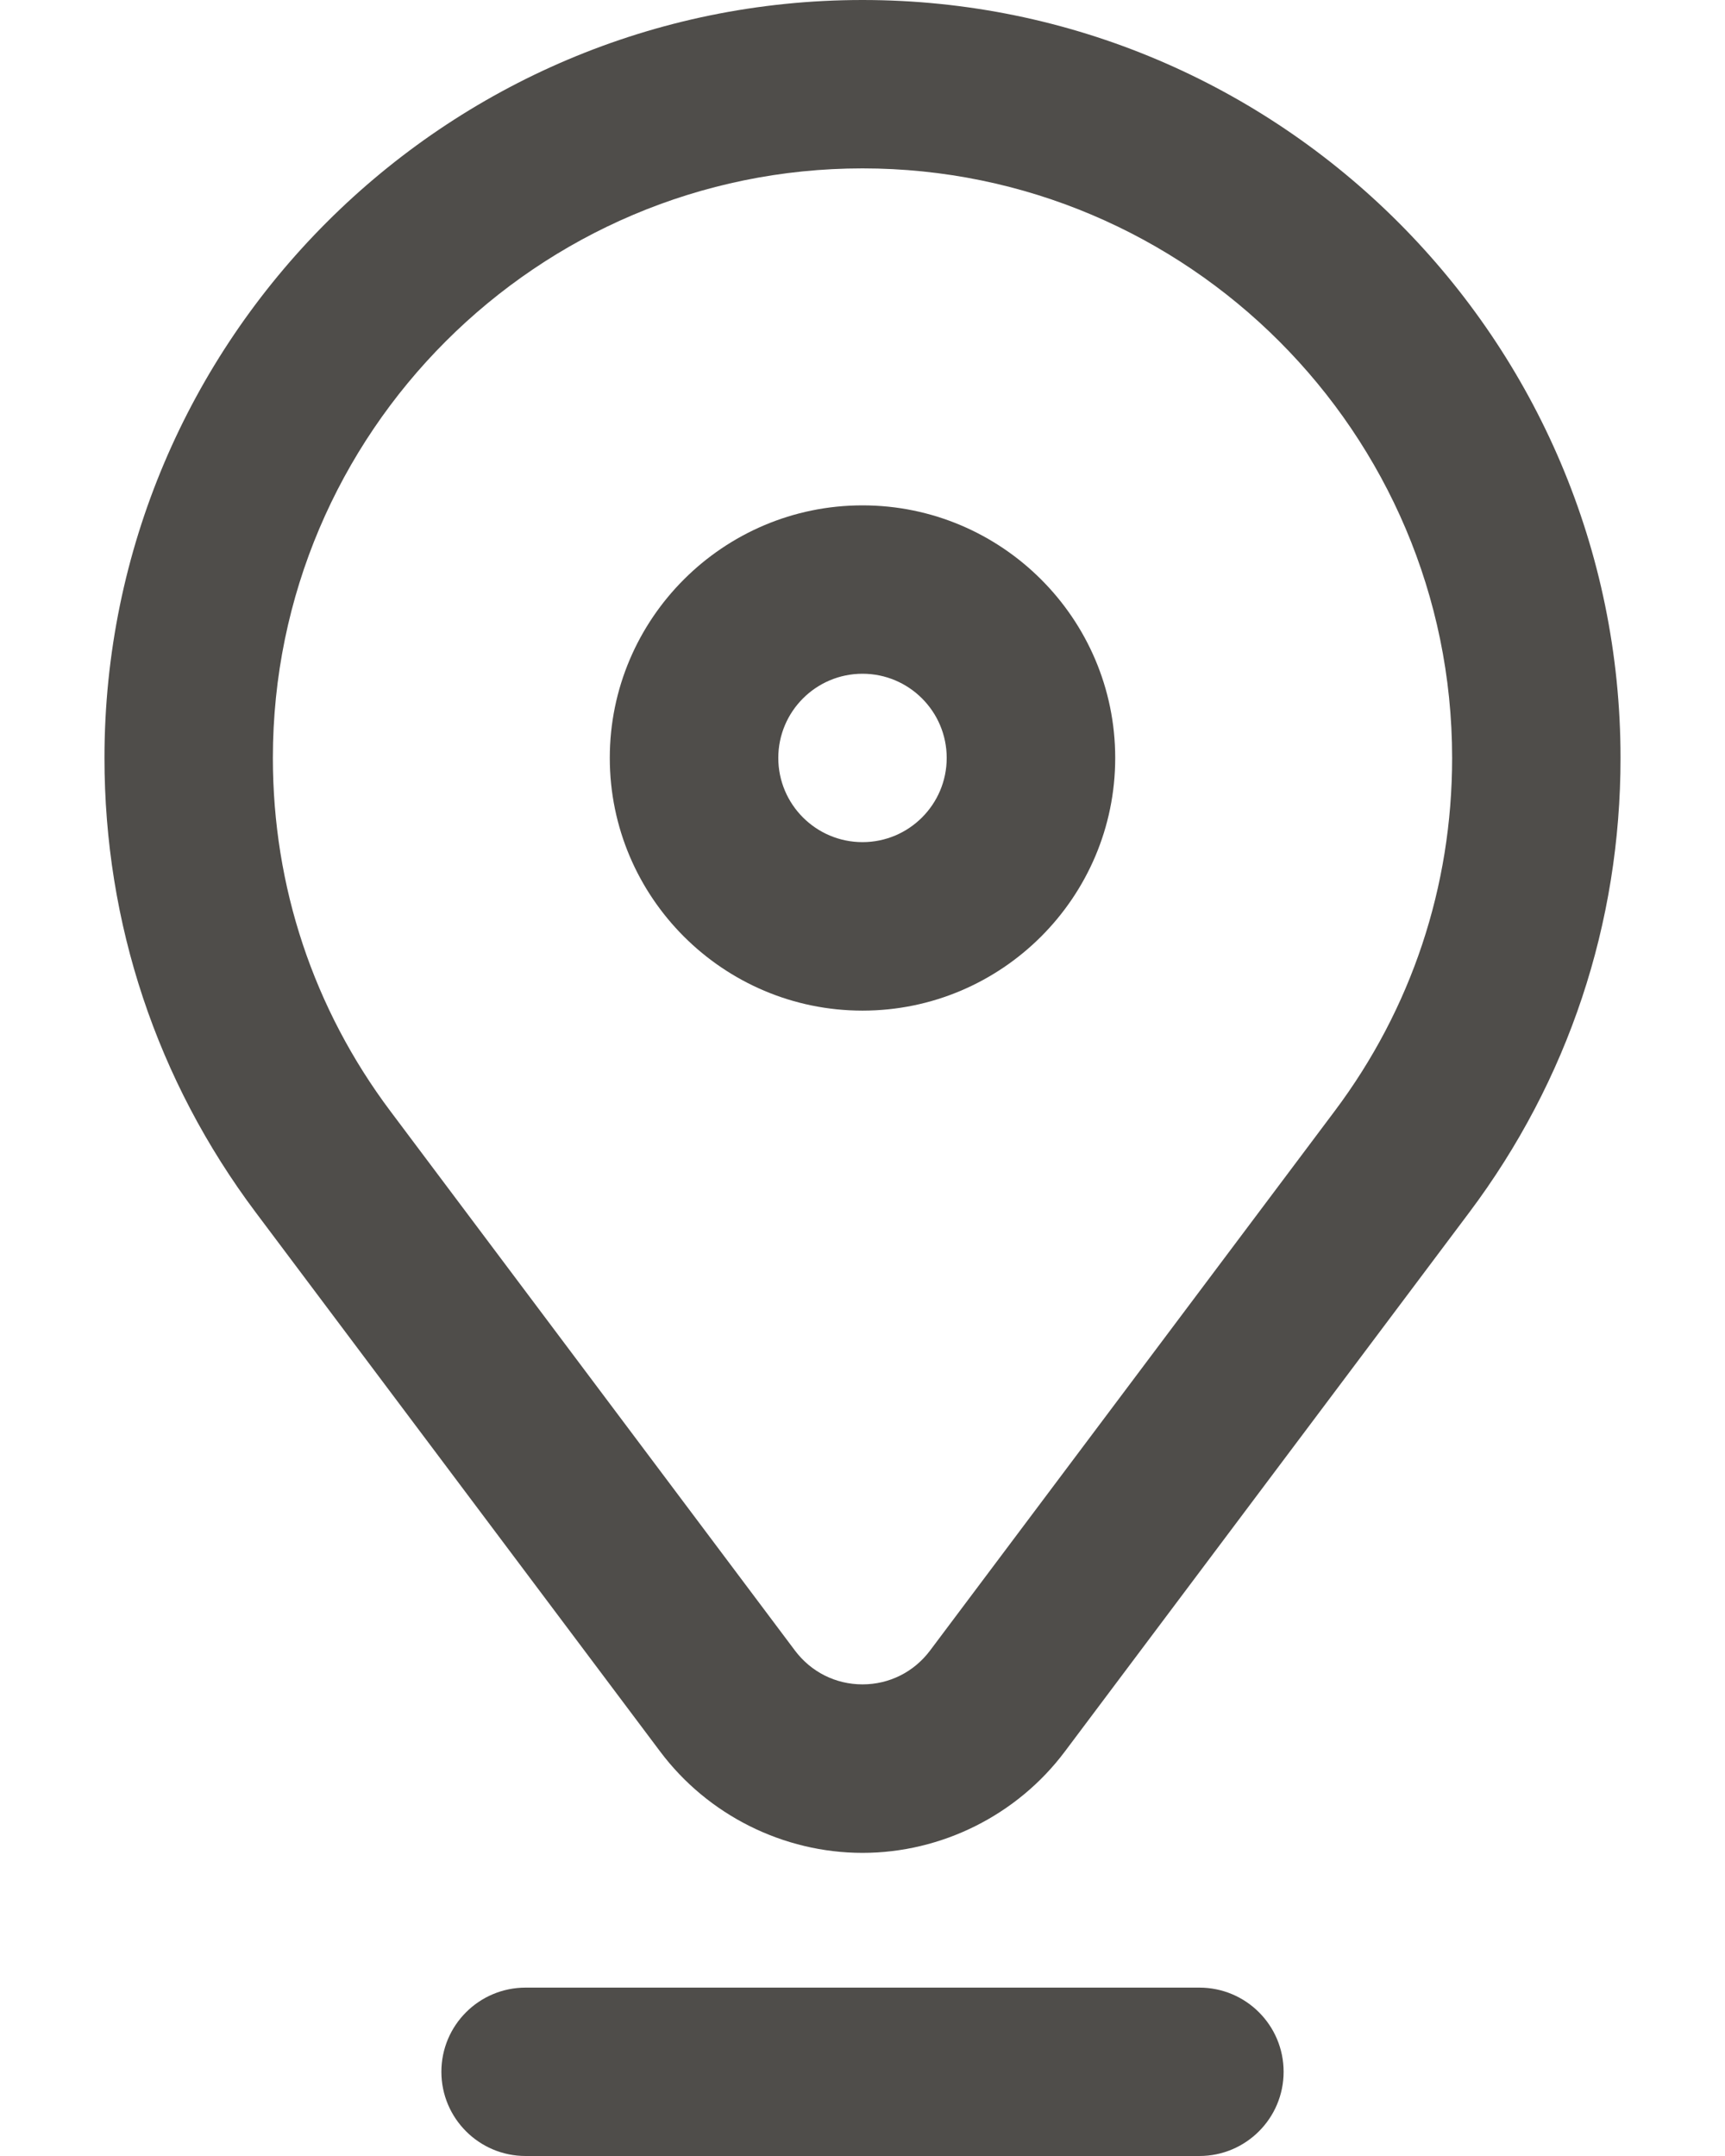 <svg width="16" height="20" viewBox="0 0 16 20" fill="none" xmlns="http://www.w3.org/2000/svg">
<path d="M8 9.375C9.292 9.375 10.344 8.324 10.344 7.031C10.344 5.739 9.292 4.688 8 4.688C6.708 4.688 5.656 5.739 5.656 7.031C5.656 8.324 6.708 9.375 8 9.375ZM8 6.25C8.431 6.25 8.781 6.6 8.781 7.031C8.781 7.462 8.431 7.812 8 7.812C7.569 7.812 7.219 7.462 7.219 7.031C7.219 6.6 7.569 6.25 8 6.25Z" fill="#4F4D4A"/>
<path d="M15.031 7.031C15.031 3.154 11.877 0 8 0C4.123 0 0.969 3.154 0.969 7.031C0.969 8.565 1.454 10.023 2.372 11.247L6.124 16.249C6.565 16.837 7.266 17.188 8 17.188C8.734 17.188 9.435 16.837 9.876 16.249L13.628 11.247C14.546 10.023 15.031 8.565 15.031 7.031ZM12.378 10.309L8.626 15.312C8.476 15.511 8.248 15.625 8 15.625C7.752 15.625 7.524 15.511 7.374 15.312L3.622 10.309C2.908 9.358 2.531 8.224 2.531 7.031C2.531 4.016 4.985 1.562 8 1.562C11.015 1.562 13.469 4.016 13.469 7.031C13.469 8.224 13.092 9.358 12.378 10.309Z" fill="#4F4D4A"/>
<path d="M11.906 19.219C11.906 18.787 11.556 18.438 11.125 18.438H4.875C4.444 18.438 4.094 18.787 4.094 19.219C4.094 19.65 4.444 20 4.875 20H11.125C11.556 20 11.906 19.65 11.906 19.219Z" fill="#4F4D4A"/>
</svg>
